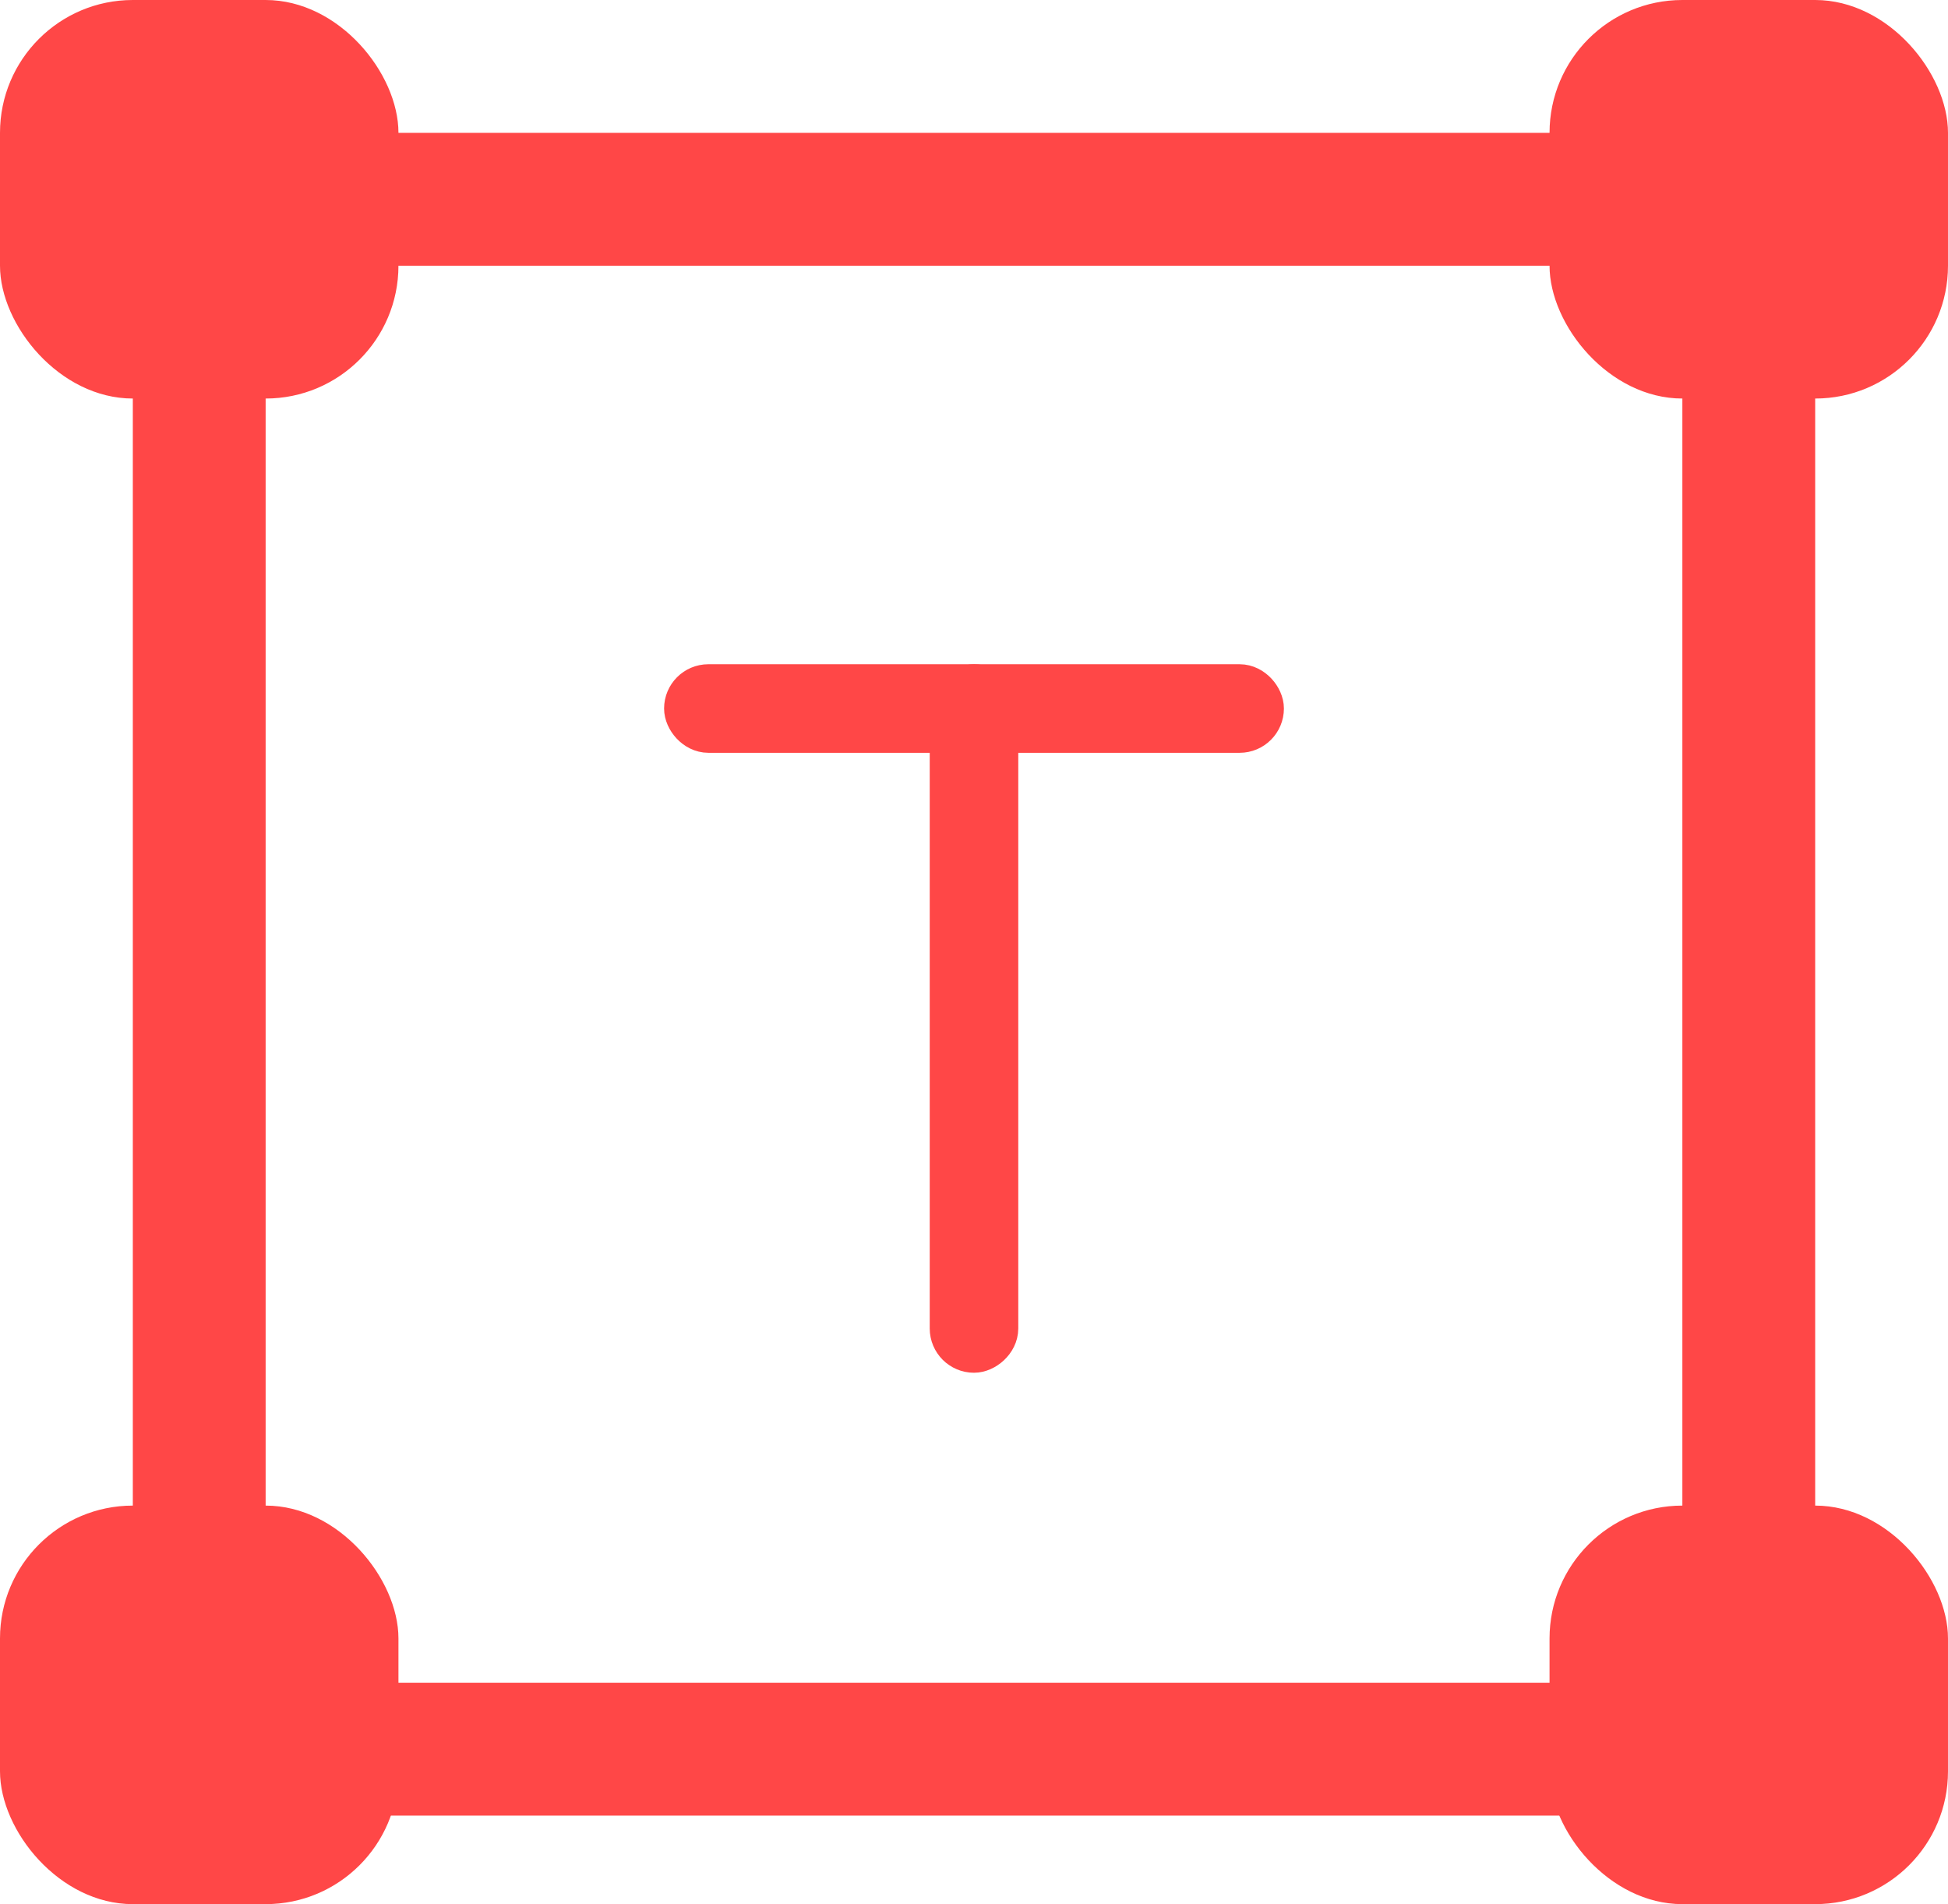 <svg width="44" height="43" viewBox="0 0 44 43" fill="none" xmlns="http://www.w3.org/2000/svg">
<rect x="15.5" y="15.5" width="13" height="1" rx="0.5" fill="#FF4747" stroke="#FF4747"/>
<rect x="22.5" y="15.5" width="15" height="1" rx="0.5" transform="rotate(90 22.5 15.5)" fill="#FF4747" stroke="#FF4747"/>
<rect x="4.5" y="4.5" width="35" height="35" rx="3.5" stroke="#FF4747" stroke-width="3"/>
<rect x="35" width="9" height="9" rx="3" fill="#FF4747"/>
<rect x="35" y="34" width="9" height="9" rx="3" fill="#FF4747"/>
<rect y="34" width="9" height="9" rx="3" fill="#FF4747"/>
<rect width="9" height="9" rx="3" fill="#FF4747"/>
</svg>
